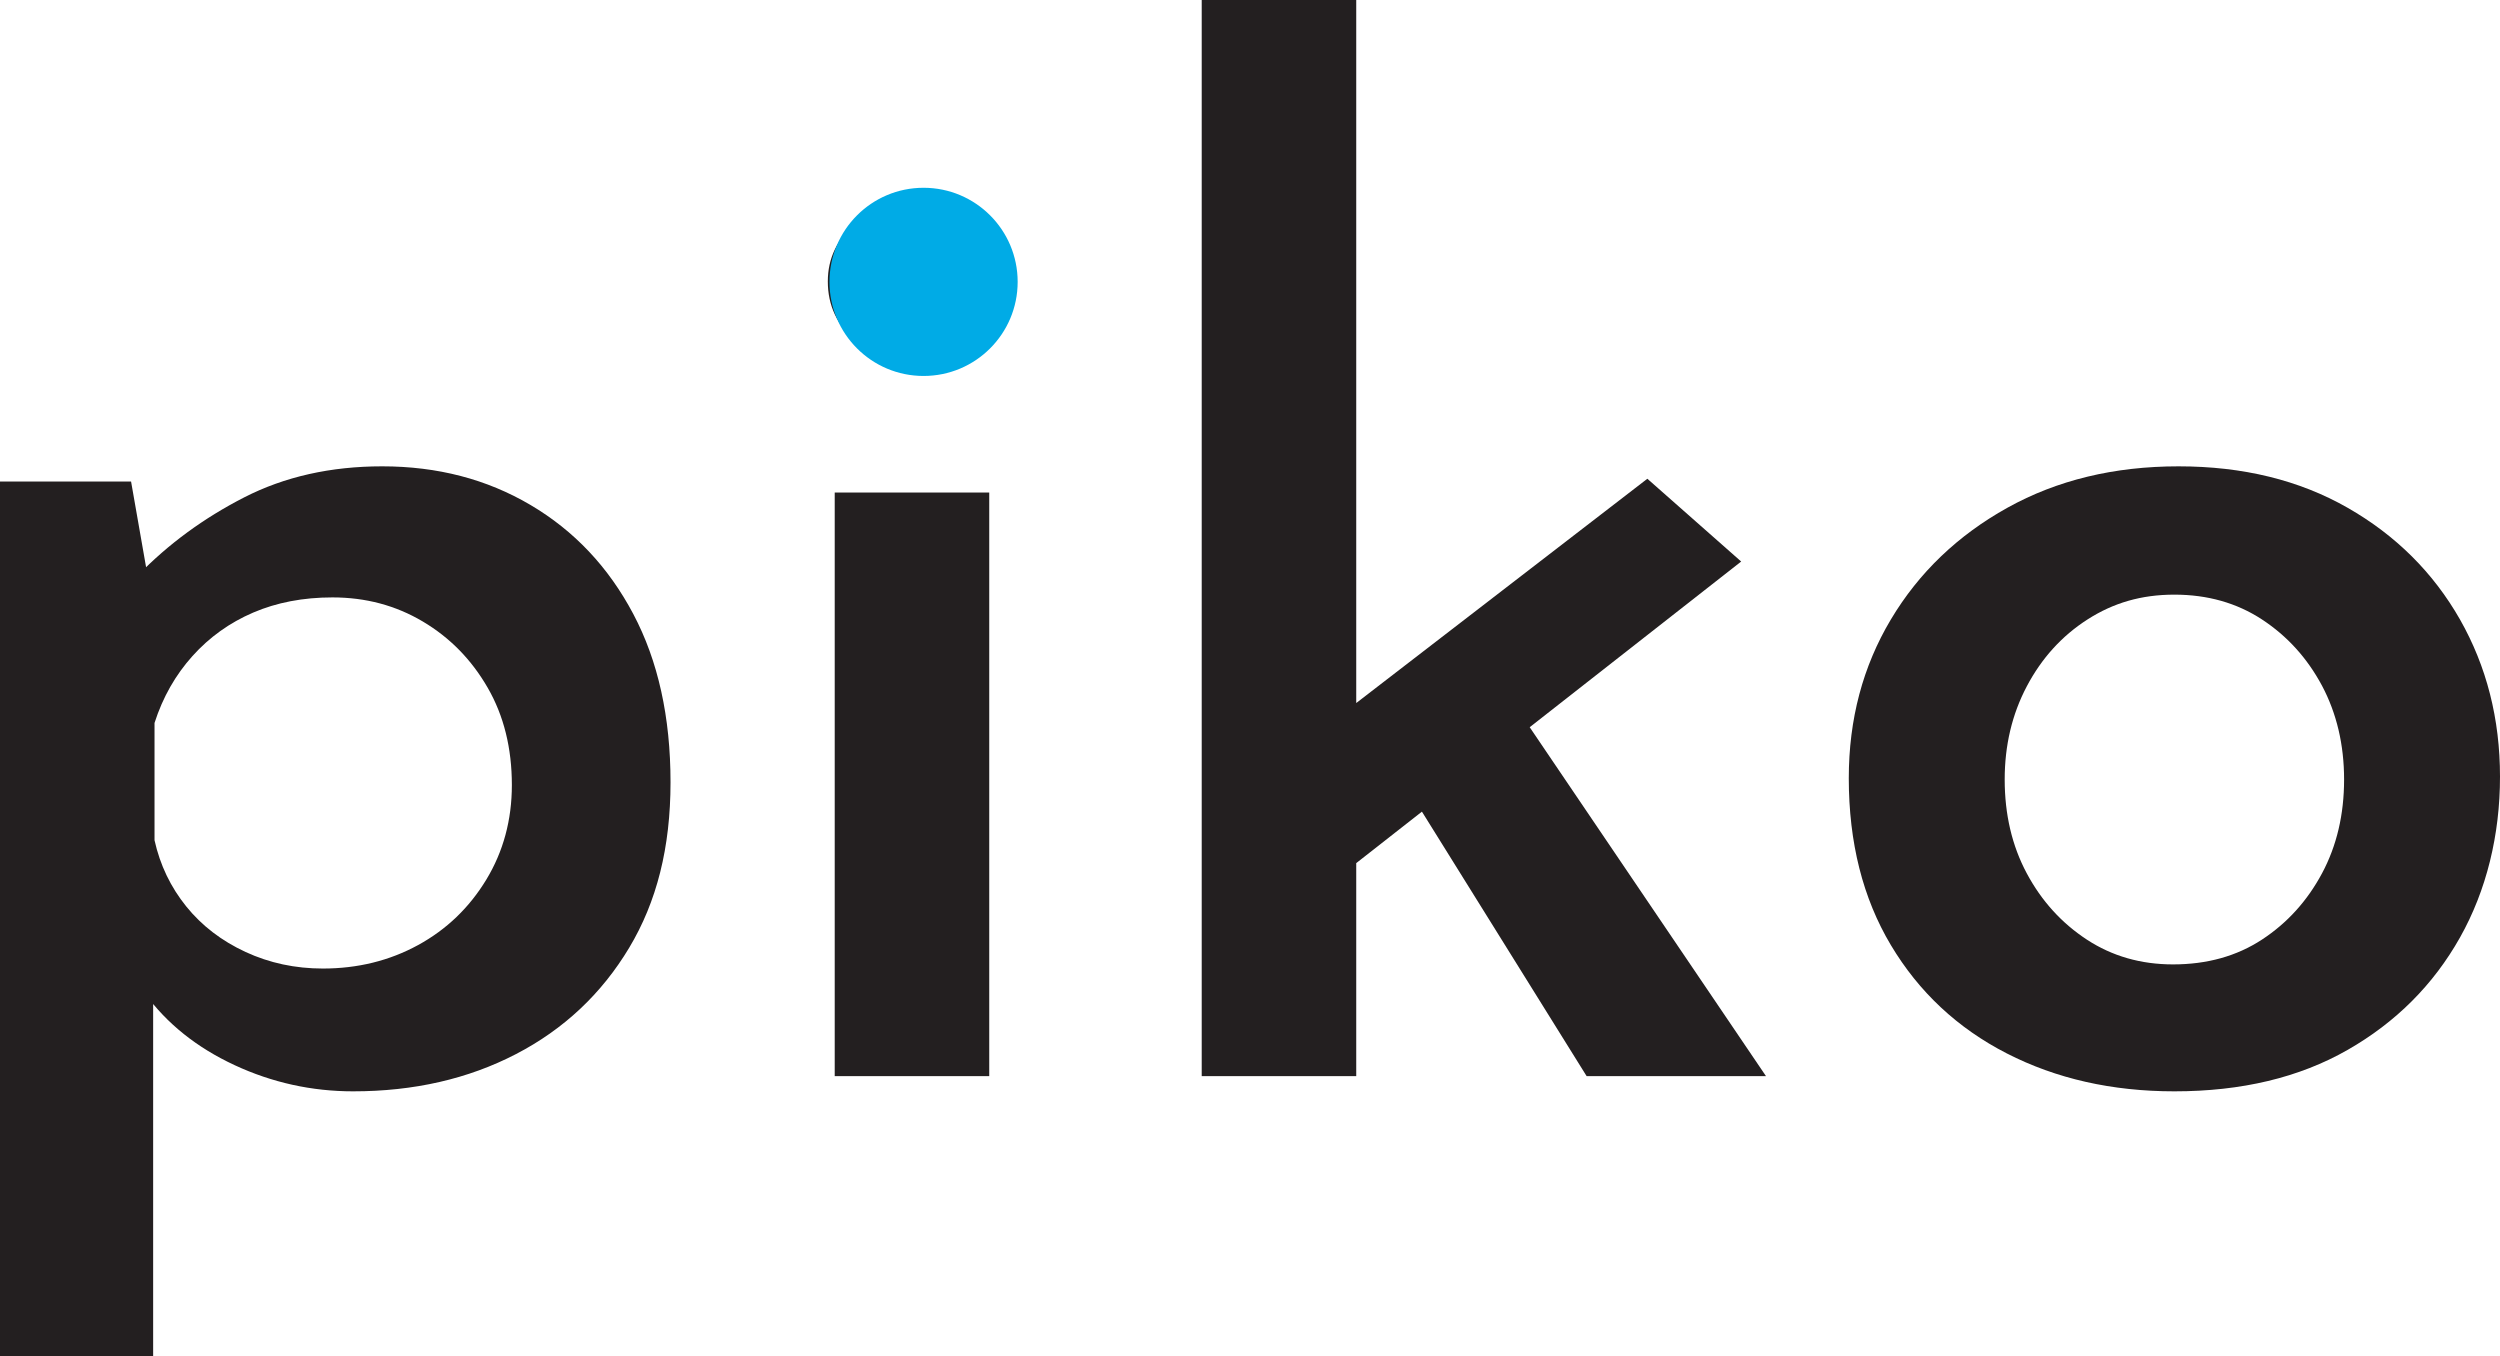 <?xml version="1.0" encoding="UTF-8"?>
<svg id="Layer_2" data-name="Layer 2" xmlns="http://www.w3.org/2000/svg" viewBox="0 0 181.2 98.3">
  <defs>
    <style>
      .cls-1 {
        fill: #00abe6;
      }

      .cls-2 {
        fill: #231f20;
      }
    </style>
  </defs>
  <g id="Layer_1-2" data-name="Layer 1">
    <g>
      <g>
        <path class="cls-2" d="m25.6,79.1c-3,0-5.87-.63-8.6-1.9-2.73-1.27-4.9-3-6.5-5.2l.6-3.4v29.7H0v-63.4h9.5l1.7,9.7-1.2-2.9c2.2-2.27,4.77-4.15,7.7-5.65,2.93-1.5,6.27-2.25,10-2.25,4,0,7.58.93,10.75,2.8,3.17,1.87,5.65,4.5,7.45,7.9,1.8,3.4,2.7,7.47,2.7,12.2s-1,8.67-3,12c-2,3.33-4.73,5.9-8.2,7.7-3.47,1.8-7.4,2.7-11.8,2.7Zm-2.2-8.9c2.53,0,4.83-.57,6.9-1.7,2.07-1.13,3.72-2.72,4.95-4.75,1.23-2.03,1.85-4.32,1.85-6.85,0-2.67-.58-5.02-1.75-7.05-1.17-2.03-2.73-3.63-4.7-4.8-1.97-1.17-4.15-1.75-6.55-1.75-2.13,0-4.05.37-5.75,1.1-1.7.73-3.17,1.78-4.4,3.15-1.23,1.37-2.15,2.98-2.75,4.85v8.5c.4,1.8,1.17,3.4,2.3,4.8,1.13,1.4,2.57,2.5,4.3,3.3,1.73.8,3.6,1.2,5.6,1.2Z"/>
        <path class="cls-2" d="m60,20.4c0-1.67.67-3.07,2-4.2,1.33-1.13,2.8-1.7,4.4-1.7s3.05.57,4.35,1.7c1.3,1.13,1.95,2.57,1.95,4.3s-.65,3.07-1.95,4.2c-1.3,1.13-2.75,1.7-4.35,1.7s-3.07-.57-4.4-1.7c-1.33-1.13-2-2.57-2-4.3Zm.5,15.3h11.2v42.3h-11.2v-42.3Z"/>
        <path class="cls-2" d="m87.1,78V0h11.2v78h-11.2Zm7.7-12.7l-1.1-10.8,25.7-19.8,6.8,6-31.4,24.6Zm13.9-15.8l19.3,28.5h-13l-13.7-22,7.4-6.5Z"/>
        <path class="cls-2" d="m134,56.4c0-4.27,1.02-8.1,3.05-11.5,2.03-3.4,4.85-6.1,8.45-8.1,3.6-2,7.73-3,12.4-3s8.75,1,12.25,3,6.21,4.7,8.15,8.1c1.93,3.4,2.9,7.2,2.9,11.4s-.97,8.22-2.9,11.65c-1.93,3.43-4.65,6.15-8.15,8.15s-7.68,3-12.55,3c-4.53,0-8.58-.92-12.15-2.75-3.57-1.83-6.37-4.45-8.4-7.85-2.03-3.4-3.05-7.43-3.05-12.1Zm11.3.1c0,2.53.53,4.8,1.6,6.8,1.07,2,2.52,3.6,4.35,4.8,1.83,1.2,3.92,1.8,6.25,1.8,2.47,0,4.62-.6,6.45-1.8,1.83-1.2,3.28-2.8,4.35-4.8,1.07-2,1.6-4.27,1.6-6.8s-.54-4.8-1.6-6.8c-1.07-2-2.52-3.6-4.35-4.8-1.83-1.2-3.95-1.8-6.35-1.8s-4.43.6-6.3,1.8c-1.87,1.2-3.33,2.82-4.4,4.85-1.07,2.03-1.6,4.28-1.6,6.75Z"/>
      </g>
      <circle class="cls-1" cx="66.94" cy="20.43" r="6.82"/>
    </g>
  </g>
</svg>